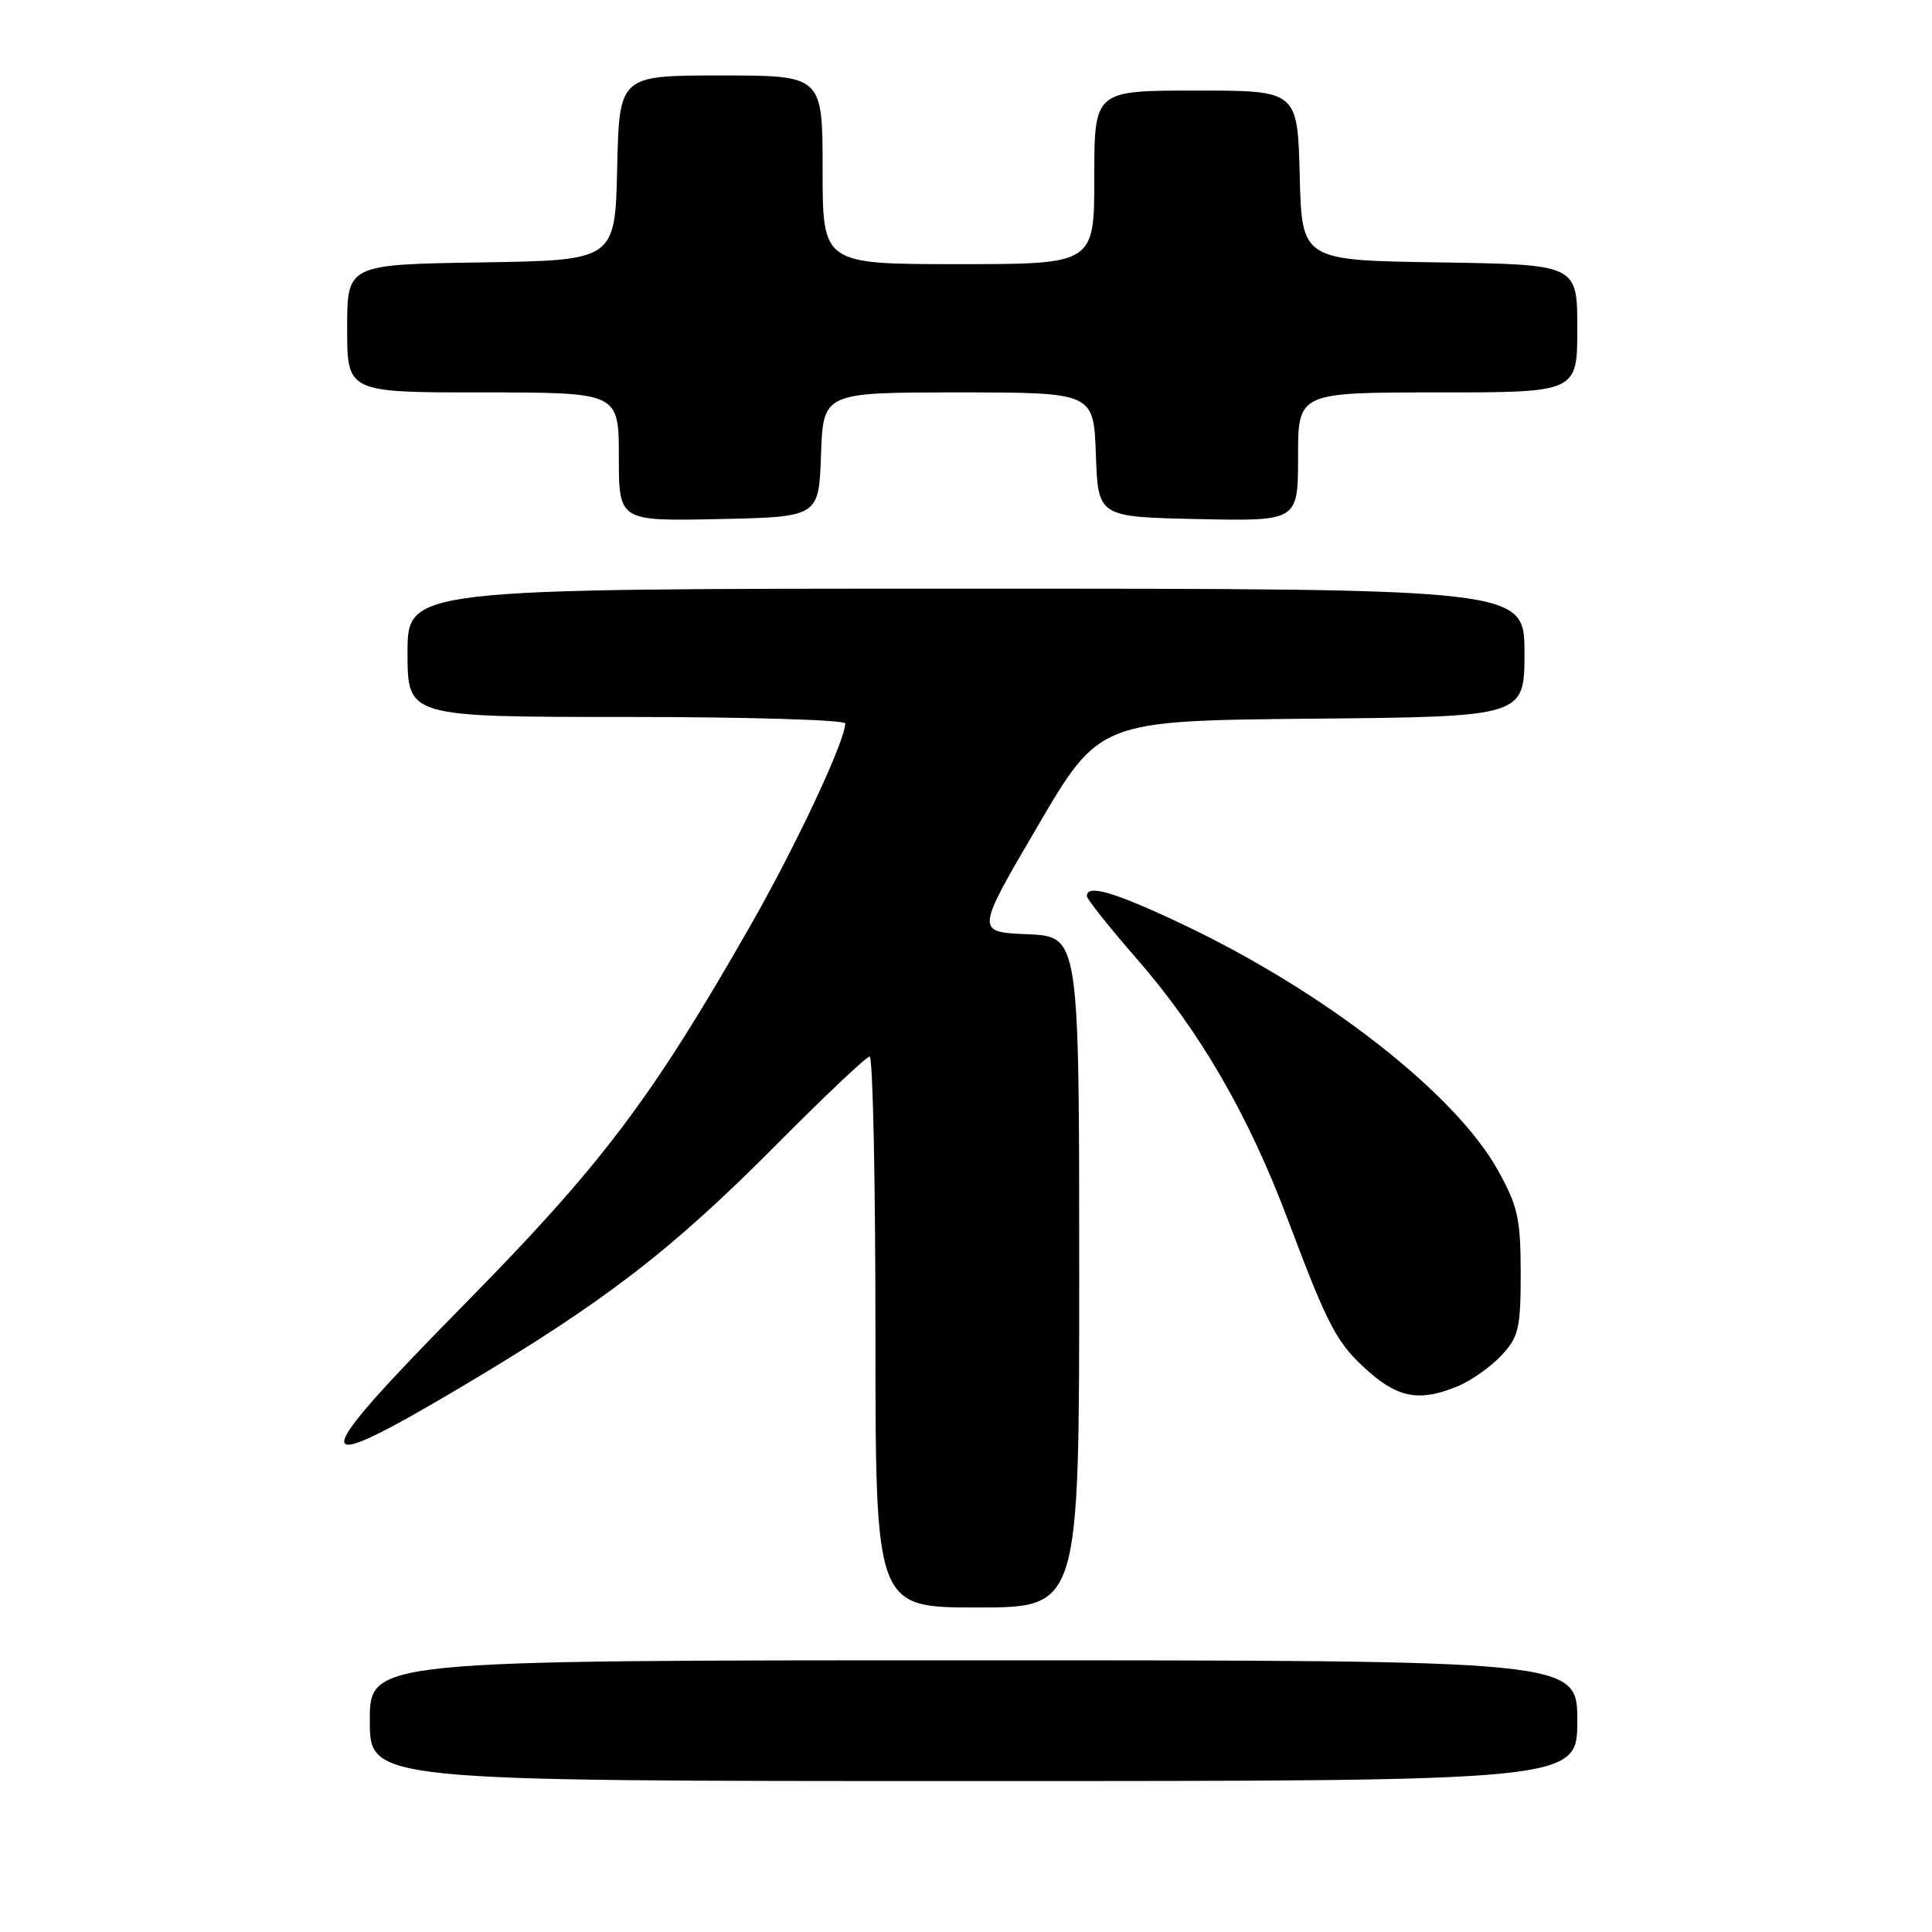<?xml version="1.0" encoding="UTF-8" standalone="no"?>
<!DOCTYPE svg PUBLIC "-//W3C//DTD SVG 1.1//EN" "http://www.w3.org/Graphics/SVG/1.1/DTD/svg11.dtd" >
<svg xmlns="http://www.w3.org/2000/svg" xmlns:xlink="http://www.w3.org/1999/xlink" version="1.1" viewBox="0 0 256 256">
 <g >
 <path fill="currentColor"
d=" M 209.00 228.00 C 209.00 220.00 209.00 220.00 129.00 220.00 C 49.00 220.00 49.00 220.00 49.00 228.00 C 49.00 236.00 49.00 236.00 129.00 236.00 C 209.00 236.00 209.00 236.00 209.00 228.00 Z  M 143.00 168.54 C 143.00 124.09 143.00 124.09 136.14 123.79 C 129.27 123.50 129.27 123.50 137.48 109.50 C 145.68 95.50 145.68 95.50 173.84 95.23 C 202.00 94.97 202.00 94.97 202.00 86.48 C 202.00 78.00 202.00 78.00 128.00 78.00 C 54.00 78.00 54.00 78.00 54.00 86.50 C 54.00 95.00 54.00 95.00 83.00 95.00 C 98.95 95.00 112.00 95.39 112.00 95.86 C 112.00 98.16 105.49 112.04 99.43 122.65 C 86.34 145.59 79.72 154.35 61.60 172.76 C 40.35 194.33 40.31 196.14 61.32 183.66 C 80.17 172.46 88.99 165.67 102.98 151.57 C 109.30 145.21 114.81 140.00 115.23 140.00 C 115.66 140.00 116.00 156.43 116.00 176.50 C 116.00 213.00 116.00 213.00 129.50 213.00 C 143.00 213.00 143.00 213.00 143.00 168.54 Z  M 193.28 183.63 C 195.05 182.87 197.62 181.04 199.00 179.55 C 201.24 177.11 201.50 175.99 201.50 168.67 C 201.49 161.49 201.13 159.85 198.52 155.14 C 192.88 144.92 175.54 131.39 156.63 122.44 C 147.69 118.20 143.97 117.11 144.02 118.75 C 144.04 119.16 146.97 122.85 150.54 126.94 C 158.98 136.60 165.40 147.68 170.66 161.65 C 176.11 176.11 177.15 178.04 181.48 181.85 C 185.40 185.29 188.34 185.73 193.28 183.63 Z  M 108.79 60.25 C 109.08 52.00 109.08 52.00 127.00 52.00 C 144.92 52.00 144.92 52.00 145.21 60.25 C 145.50 68.50 145.50 68.50 158.75 68.78 C 172.00 69.06 172.00 69.06 172.00 60.53 C 172.00 52.00 172.00 52.00 190.50 52.00 C 209.00 52.00 209.00 52.00 209.00 43.52 C 209.00 35.05 209.00 35.05 190.75 34.77 C 172.50 34.50 172.50 34.50 172.22 23.25 C 171.93 12.00 171.93 12.00 158.47 12.00 C 145.00 12.00 145.00 12.00 145.00 23.50 C 145.00 35.00 145.00 35.00 127.00 35.00 C 109.00 35.00 109.00 35.00 109.00 22.50 C 109.00 10.00 109.00 10.00 95.53 10.00 C 82.06 10.00 82.06 10.00 81.78 22.25 C 81.50 34.50 81.50 34.50 63.75 34.77 C 46.00 35.05 46.00 35.05 46.00 43.52 C 46.00 52.00 46.00 52.00 64.00 52.00 C 82.00 52.00 82.00 52.00 82.00 60.53 C 82.00 69.06 82.00 69.06 95.25 68.78 C 108.50 68.50 108.50 68.50 108.79 60.25 Z "/>
</g>
</svg>